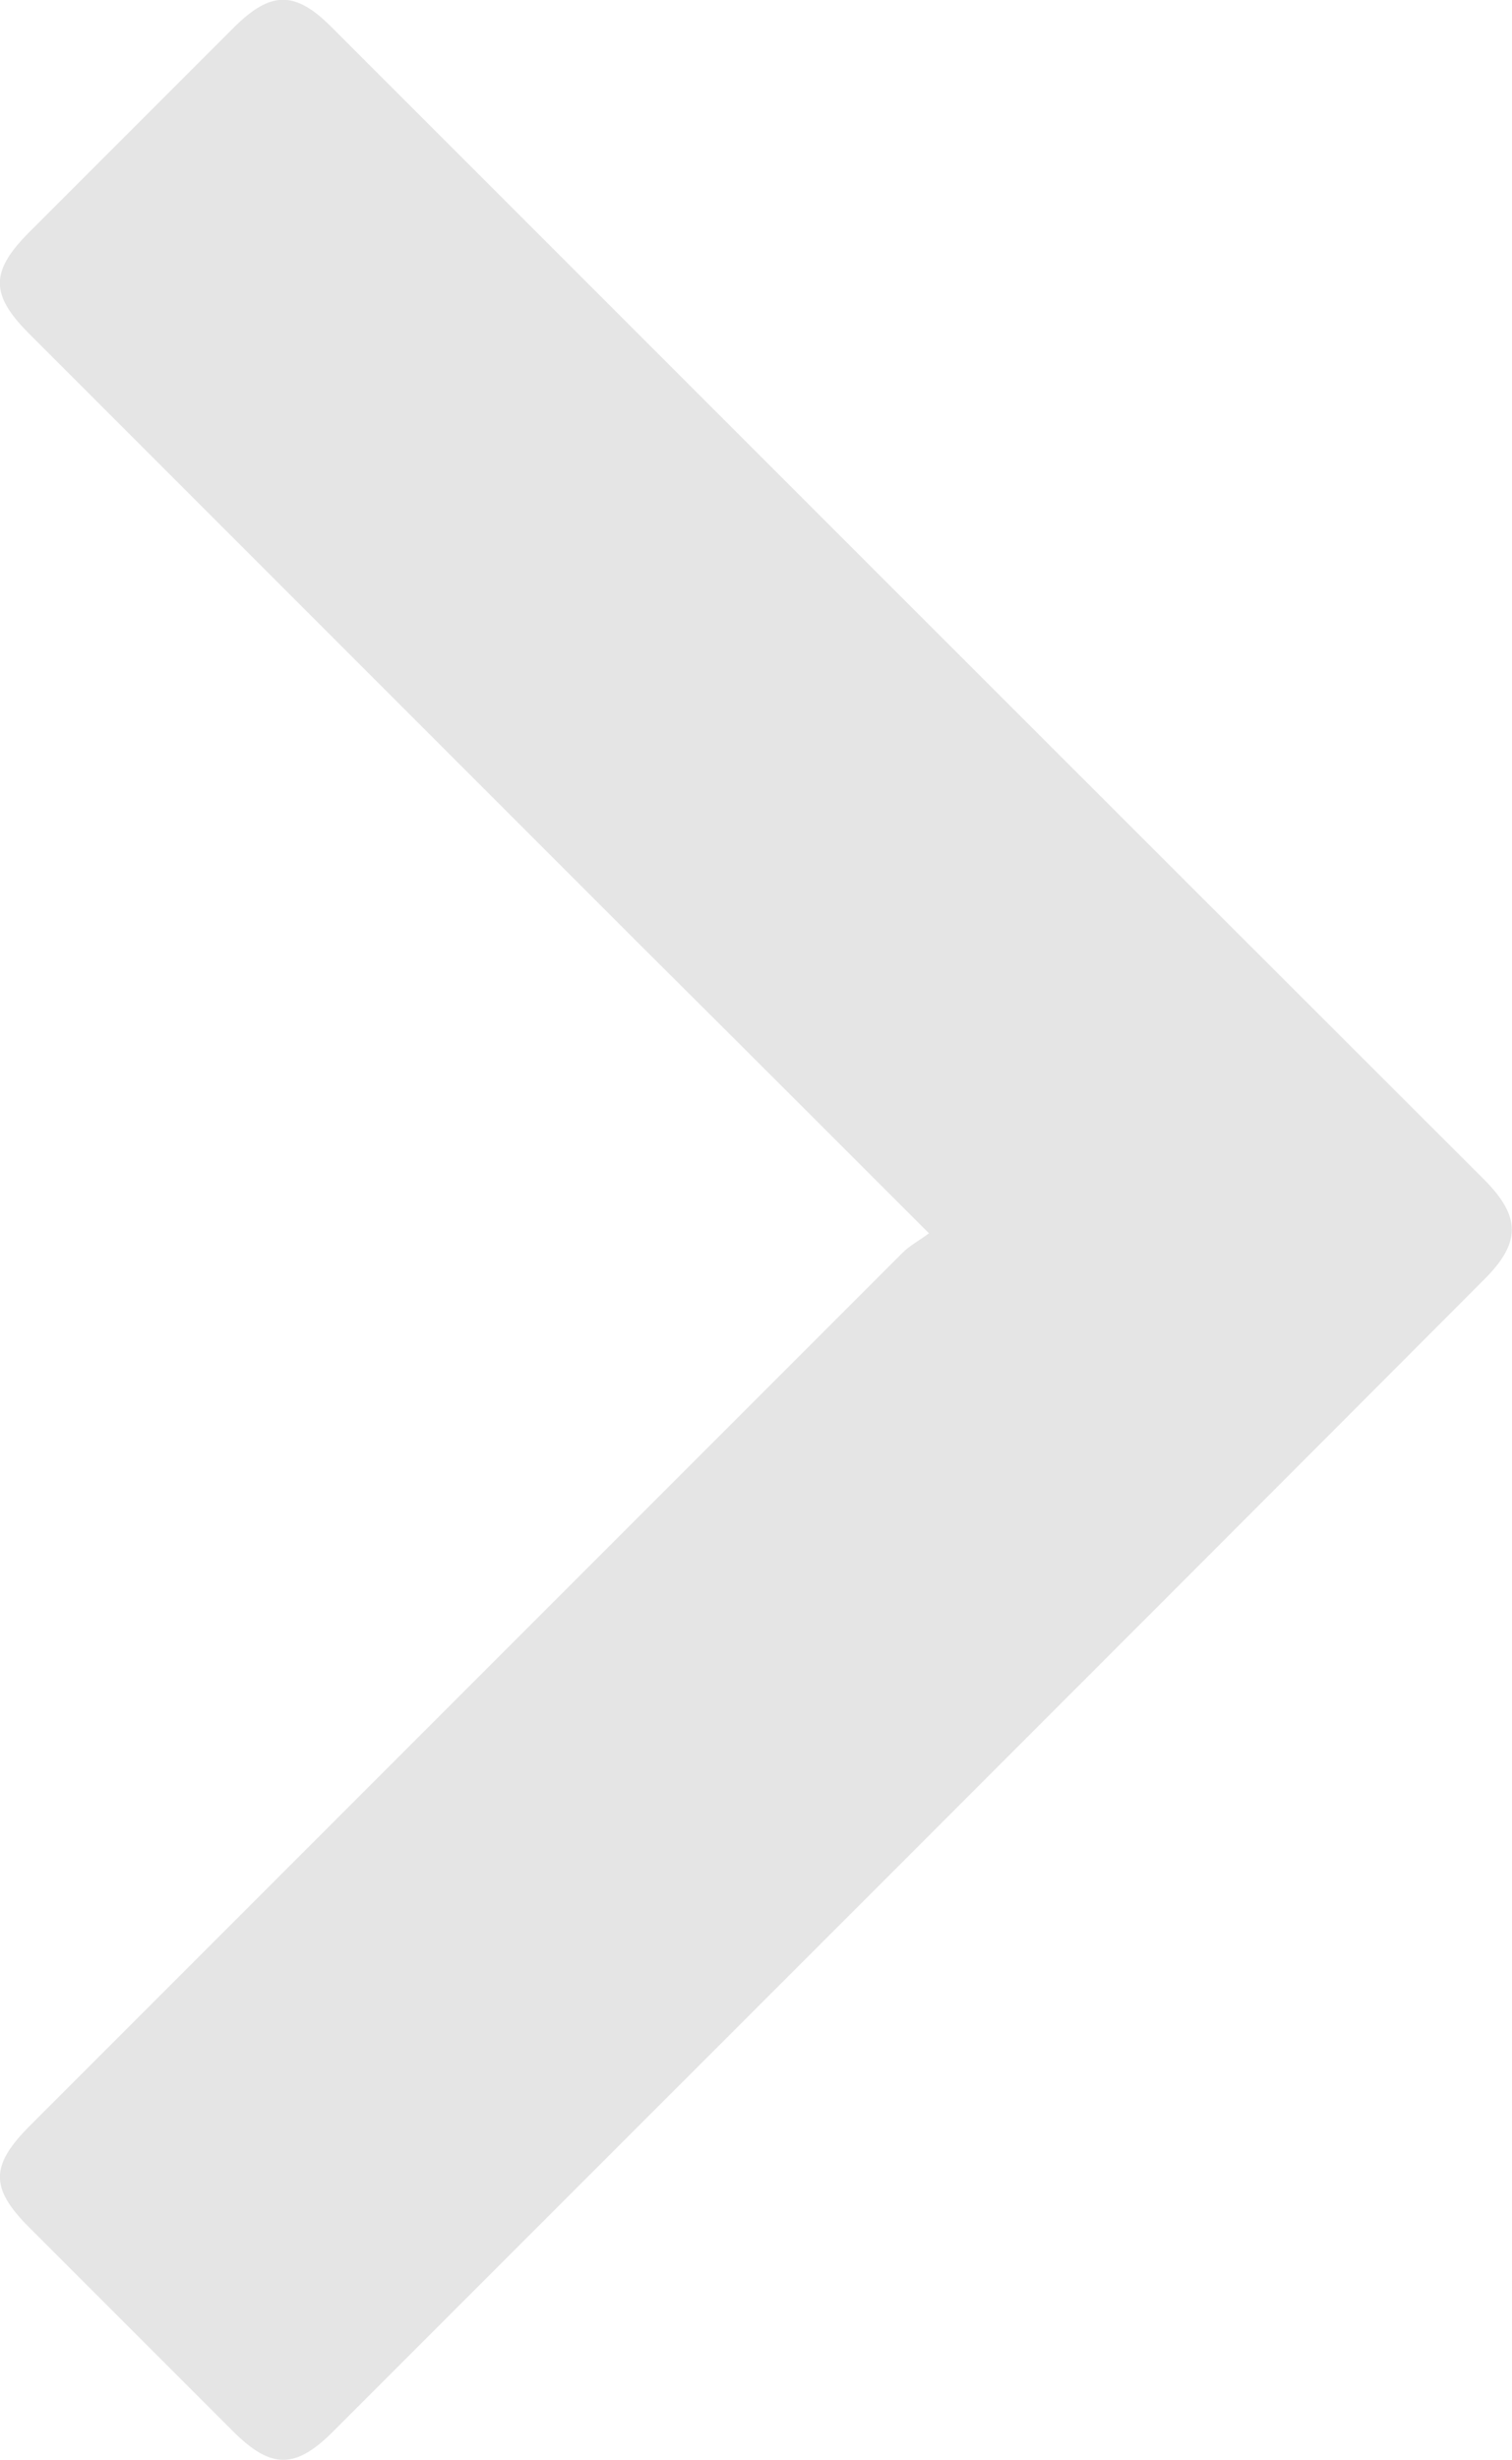 <svg xmlns="http://www.w3.org/2000/svg" width="280.6" height="456.4" viewBox="0 0 280.6 456.4"><style>.st0{fill:#e5e5e5;}</style><path class="st0" d="M172.4 228.8c-18.5-18.5-35.8-35.8-53.2-53.1L5.4 61.9c-7.3-7.3-7.2-11.6.1-18.9L43.3 5.2c6.9-6.9 11.4-7 18.2-.2 71.3 71.3 142.6 142.6 213.9 213.8 6.9 6.9 6.9 11.8-.1 18.7C204.2 308.8 133 379.9 61.8 451.1c-7 7-11.5 7-18.6-.1L5.4 413.2c-7.3-7.3-7.2-11.5.2-18.9l161.9-161.9c1.3-1.3 3-2.2 4.9-3.6z"/></svg>
